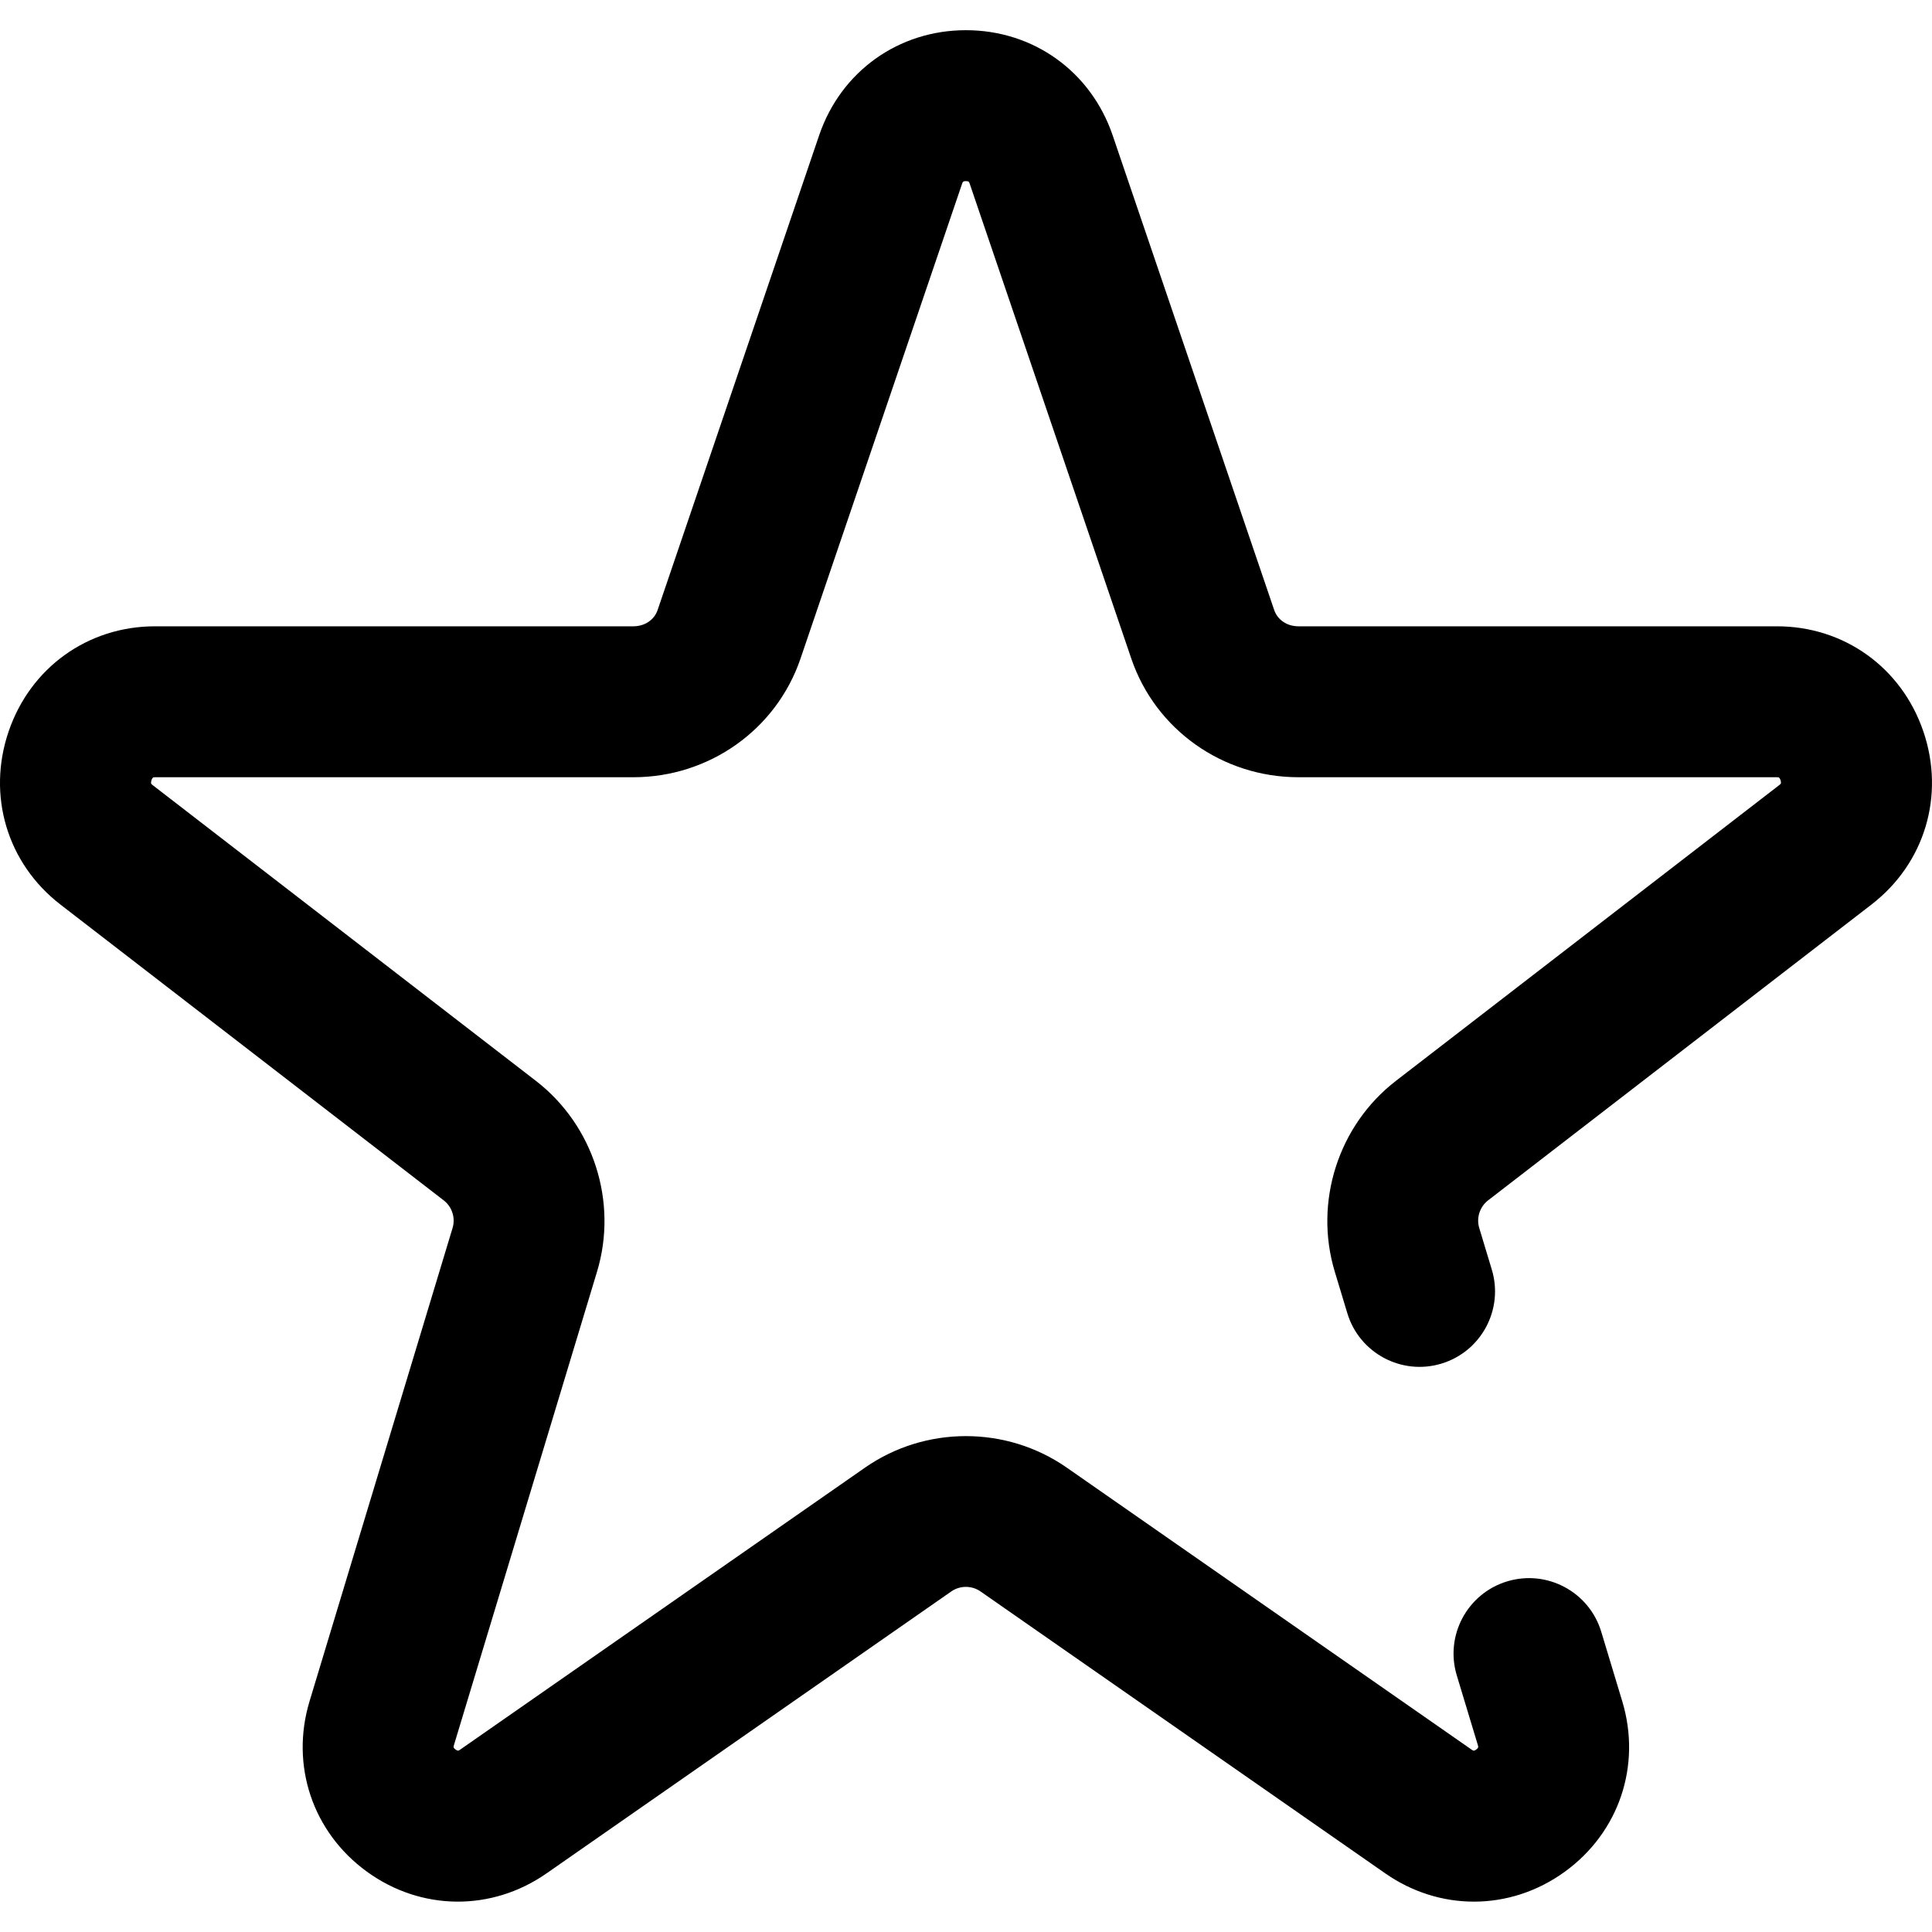 <svg height="512pt" viewBox="0 -8 512.001 512" width="512pt" xmlns="http://www.w3.org/2000/svg"><path d="m390.605 495.953c-8.156 0-16.316-2.488-23.48-7.48l-107.27-74.719c-2.32-1.617-5.438-1.617-7.762 0l-107.266 74.719c-14.559 10.141-33.242 9.957-47.598-.465-14.371-10.434-20.336-28.16-15.195-45.164l37.902-125.414c.809-2.676-.133-5.617-2.348-7.324l-101.559-78.379c-14.133-10.906-19.527-28.922-13.742-45.891 5.773-16.922 21-27.859 38.801-27.859h126.762c3.012 0 5.531-1.695 6.426-4.316l42.812-125.812c5.766-16.922 21.027-27.848 38.887-27.848 17.859 0 33.117 10.926 38.883 27.84l42.816 125.82c.891 2.625 3.414 4.316 6.426 4.316h126.82c17.797 0 33.02 10.934 38.789 27.852 5.785 16.969.391 34.977-13.742 45.879l-101.605 78.398c-2.215 1.711-3.156 4.652-2.348 7.324l3.328 11.02c3.195 10.57-2.785 21.73-13.359 24.926-10.566 3.191-21.73-2.785-24.926-13.355l-3.328-11.016c-5.578-18.461.93-38.781 16.199-50.562l101.609-78.398c.453-.352.449-.438.43-.77-.043-.637-.402-1.16-.547-1.246 0 0-.137-.055-.5-.055h-126.82c-20.094 0-37.891-12.629-44.289-31.426l-42.812-125.816c-.18-.52-.254-.738-1.023-.738-.773 0-.848.219-1.027.746l-42.809 125.805c-6.398 18.801-24.195 31.43-44.289 31.43h-126.762c-.367 0-.504.055-.504.055-.145.082-.504.602-.551 1.242-.023.348-.031.438.43.797l101.559 78.375c15.27 11.785 21.777 32.102 16.199 50.559l-37.906 125.414c-.156.523-.23.762.41 1.227.617.449.801.32 1.242.012l107.266-74.715c15.996-11.141 37.488-11.141 53.48 0l107.266 74.719c.441.305.625.438 1.242-.016.641-.465.566-.703.41-1.227l-5.566-18.41c-3.195-10.574 2.785-21.734 13.359-24.93 10.566-3.191 21.73 2.785 24.926 13.359l5.562 18.41c5.141 17.004-.824 34.73-15.195 45.164-7.289 5.293-15.699 7.945-24.113 7.945zm0 0"/></svg>